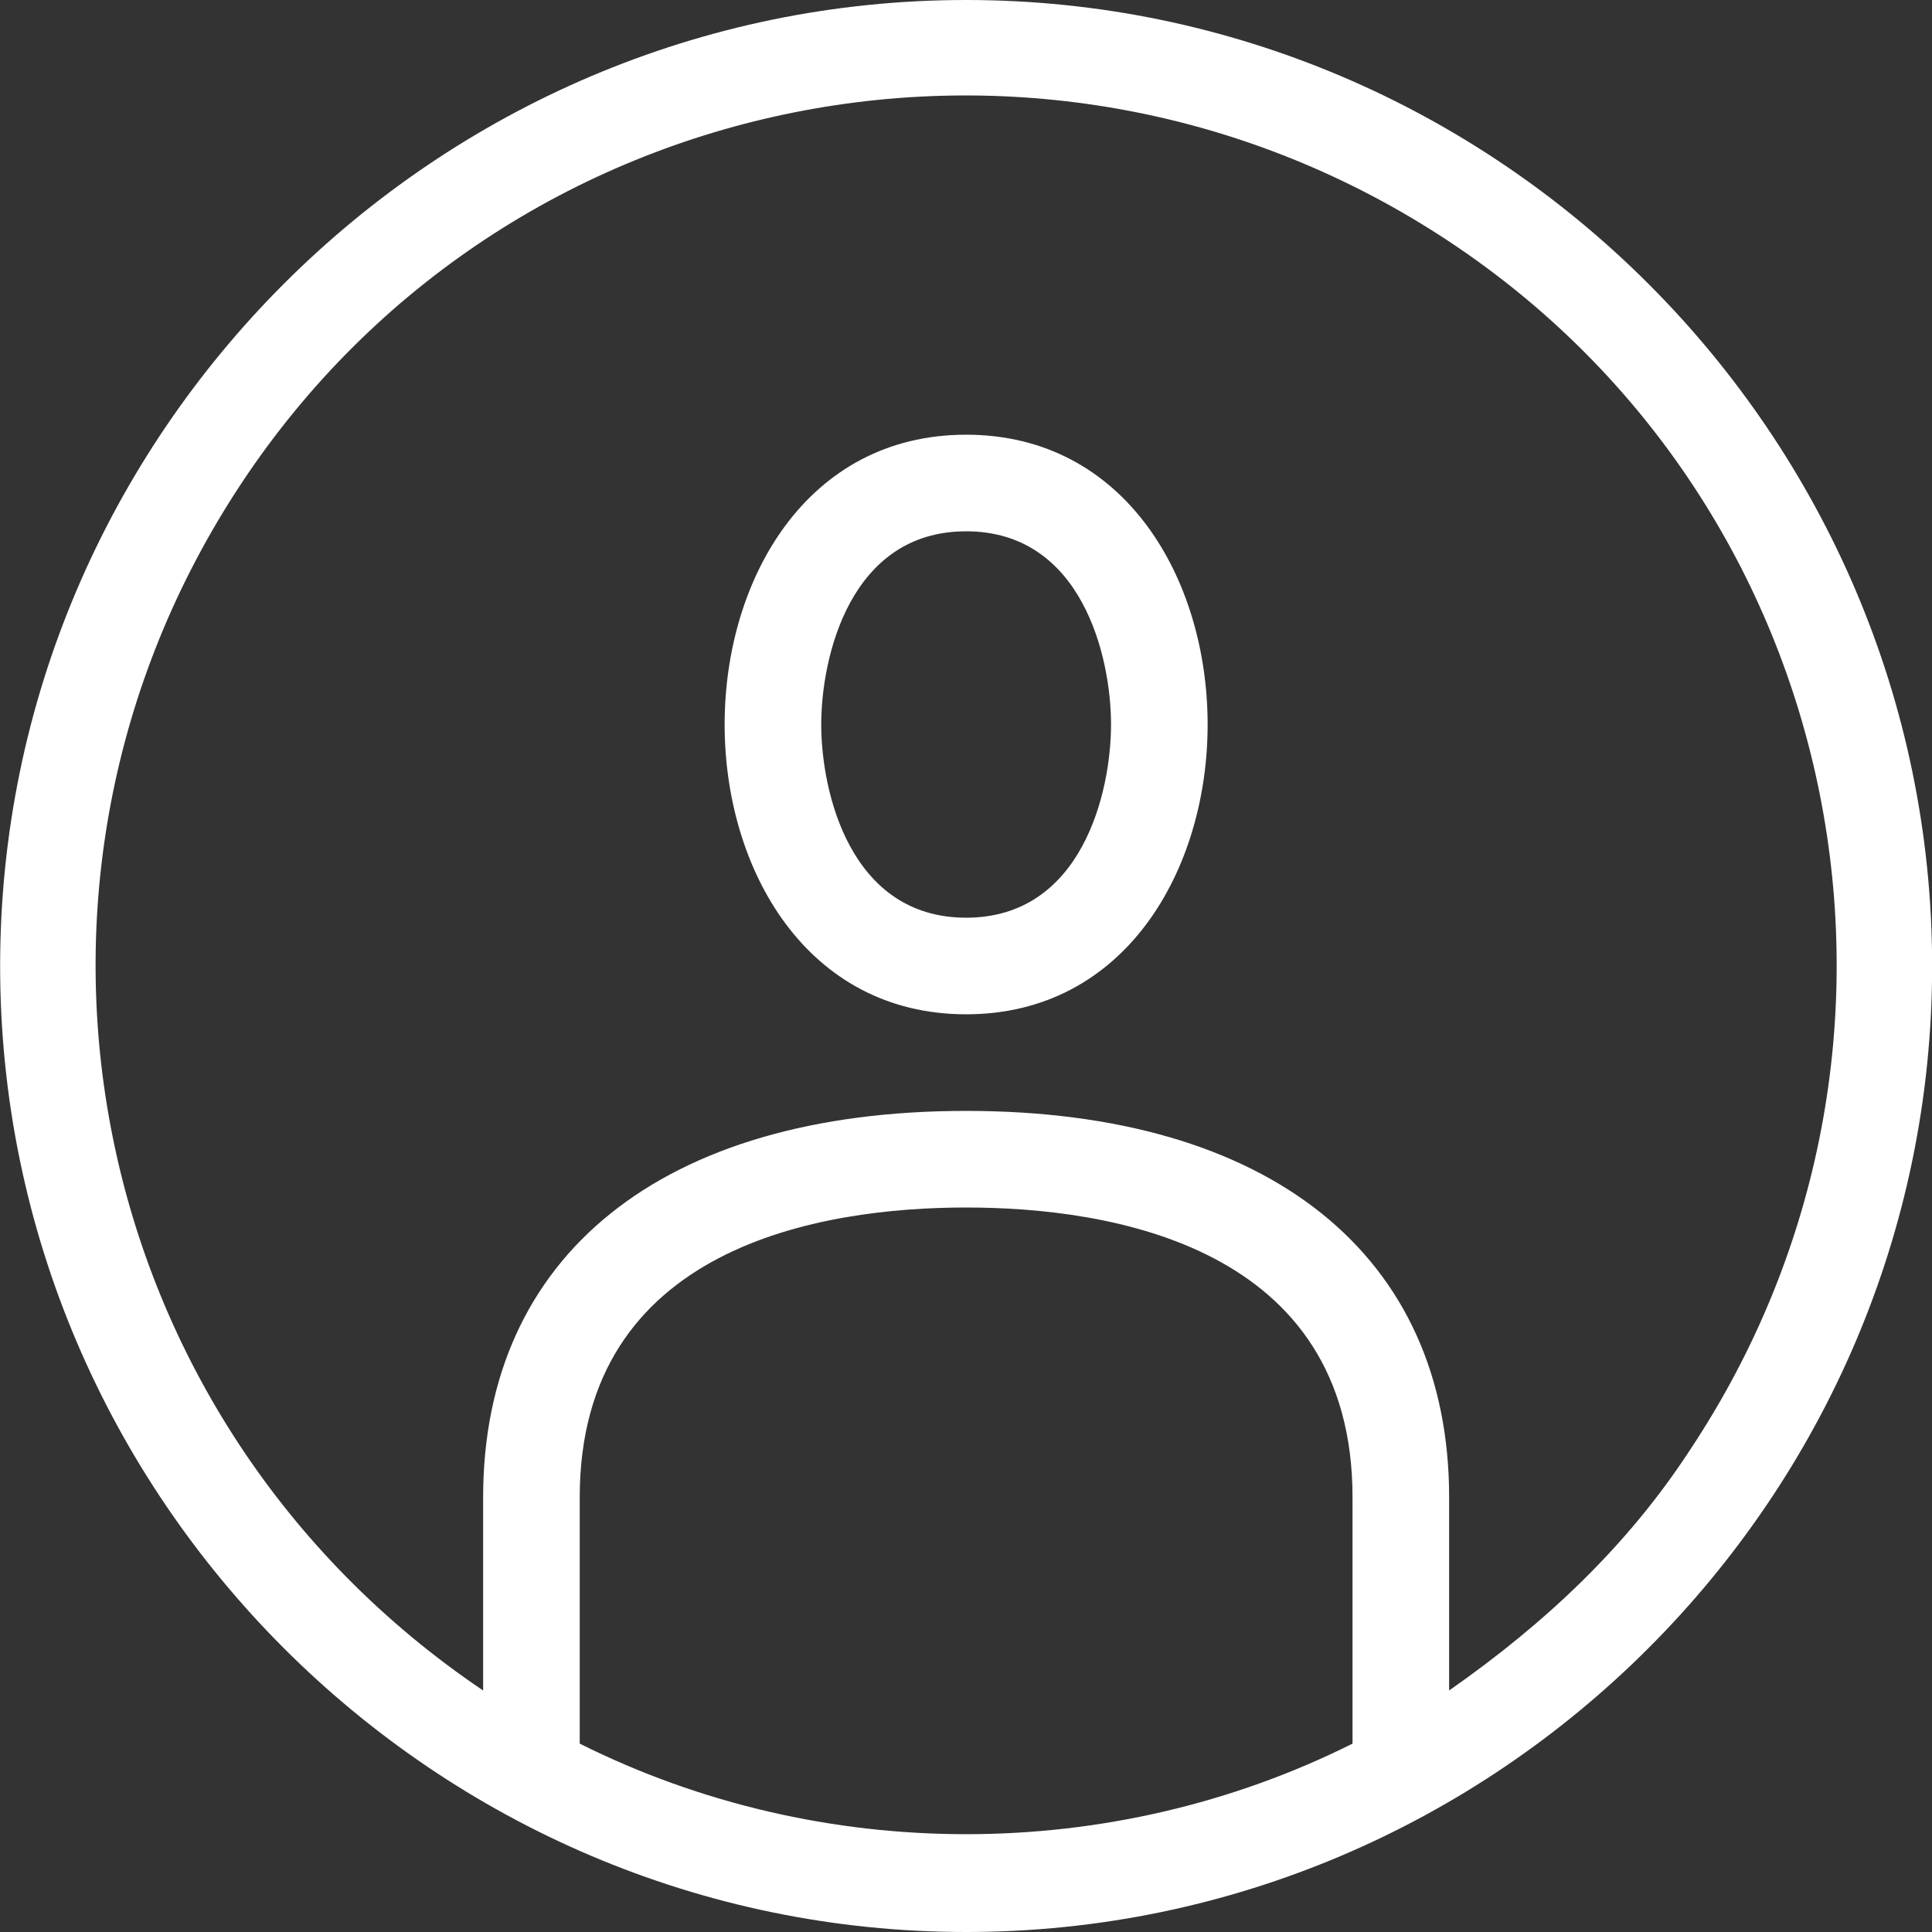 <svg width="30" height="30" viewBox="0 0 30 30" fill="none" xmlns="http://www.w3.org/2000/svg">
<rect x="0" y="0" width="30" height="30" fill="#333333" stroke="none"/>
<path d="M15.002 0C6.752 0 0.002 6.75 0.002 15C0.002 23.25 6.752 30 15.002 30C23.252 30 30.002 23.25 30.002 15C30.002 6.75 23.252 0 15.002 0ZM9.002 27.075V23.25C9.002 19.35 12.752 18.75 15.002 18.75C17.252 18.75 21.002 19.35 21.002 23.25V27.075C17.252 28.95 12.752 28.95 9.002 27.075ZM22.502 26.25V23.25C22.502 19.5 19.727 17.25 15.002 17.25C10.277 17.25 7.502 19.5 7.502 23.25V26.25C1.277 22.05 -0.373 13.725 3.752 7.5C7.877 1.275 16.277 -0.375 22.502 3.75C28.727 7.875 30.377 16.275 26.252 22.5C25.277 24 24.002 25.2 22.502 26.25ZM15.002 6.75C12.527 6.75 11.252 9 11.252 11.25C11.252 13.5 12.527 15.75 15.002 15.75C17.477 15.75 18.752 13.5 18.752 11.25C18.752 9 17.477 6.75 15.002 6.75ZM15.002 14.25C13.202 14.25 12.752 12.3 12.752 11.25C12.752 10.2 13.202 8.25 15.002 8.25C16.802 8.25 17.252 10.2 17.252 11.25C17.252 12.3 16.802 14.25 15.002 14.25Z" fill="white"/>
</svg>
